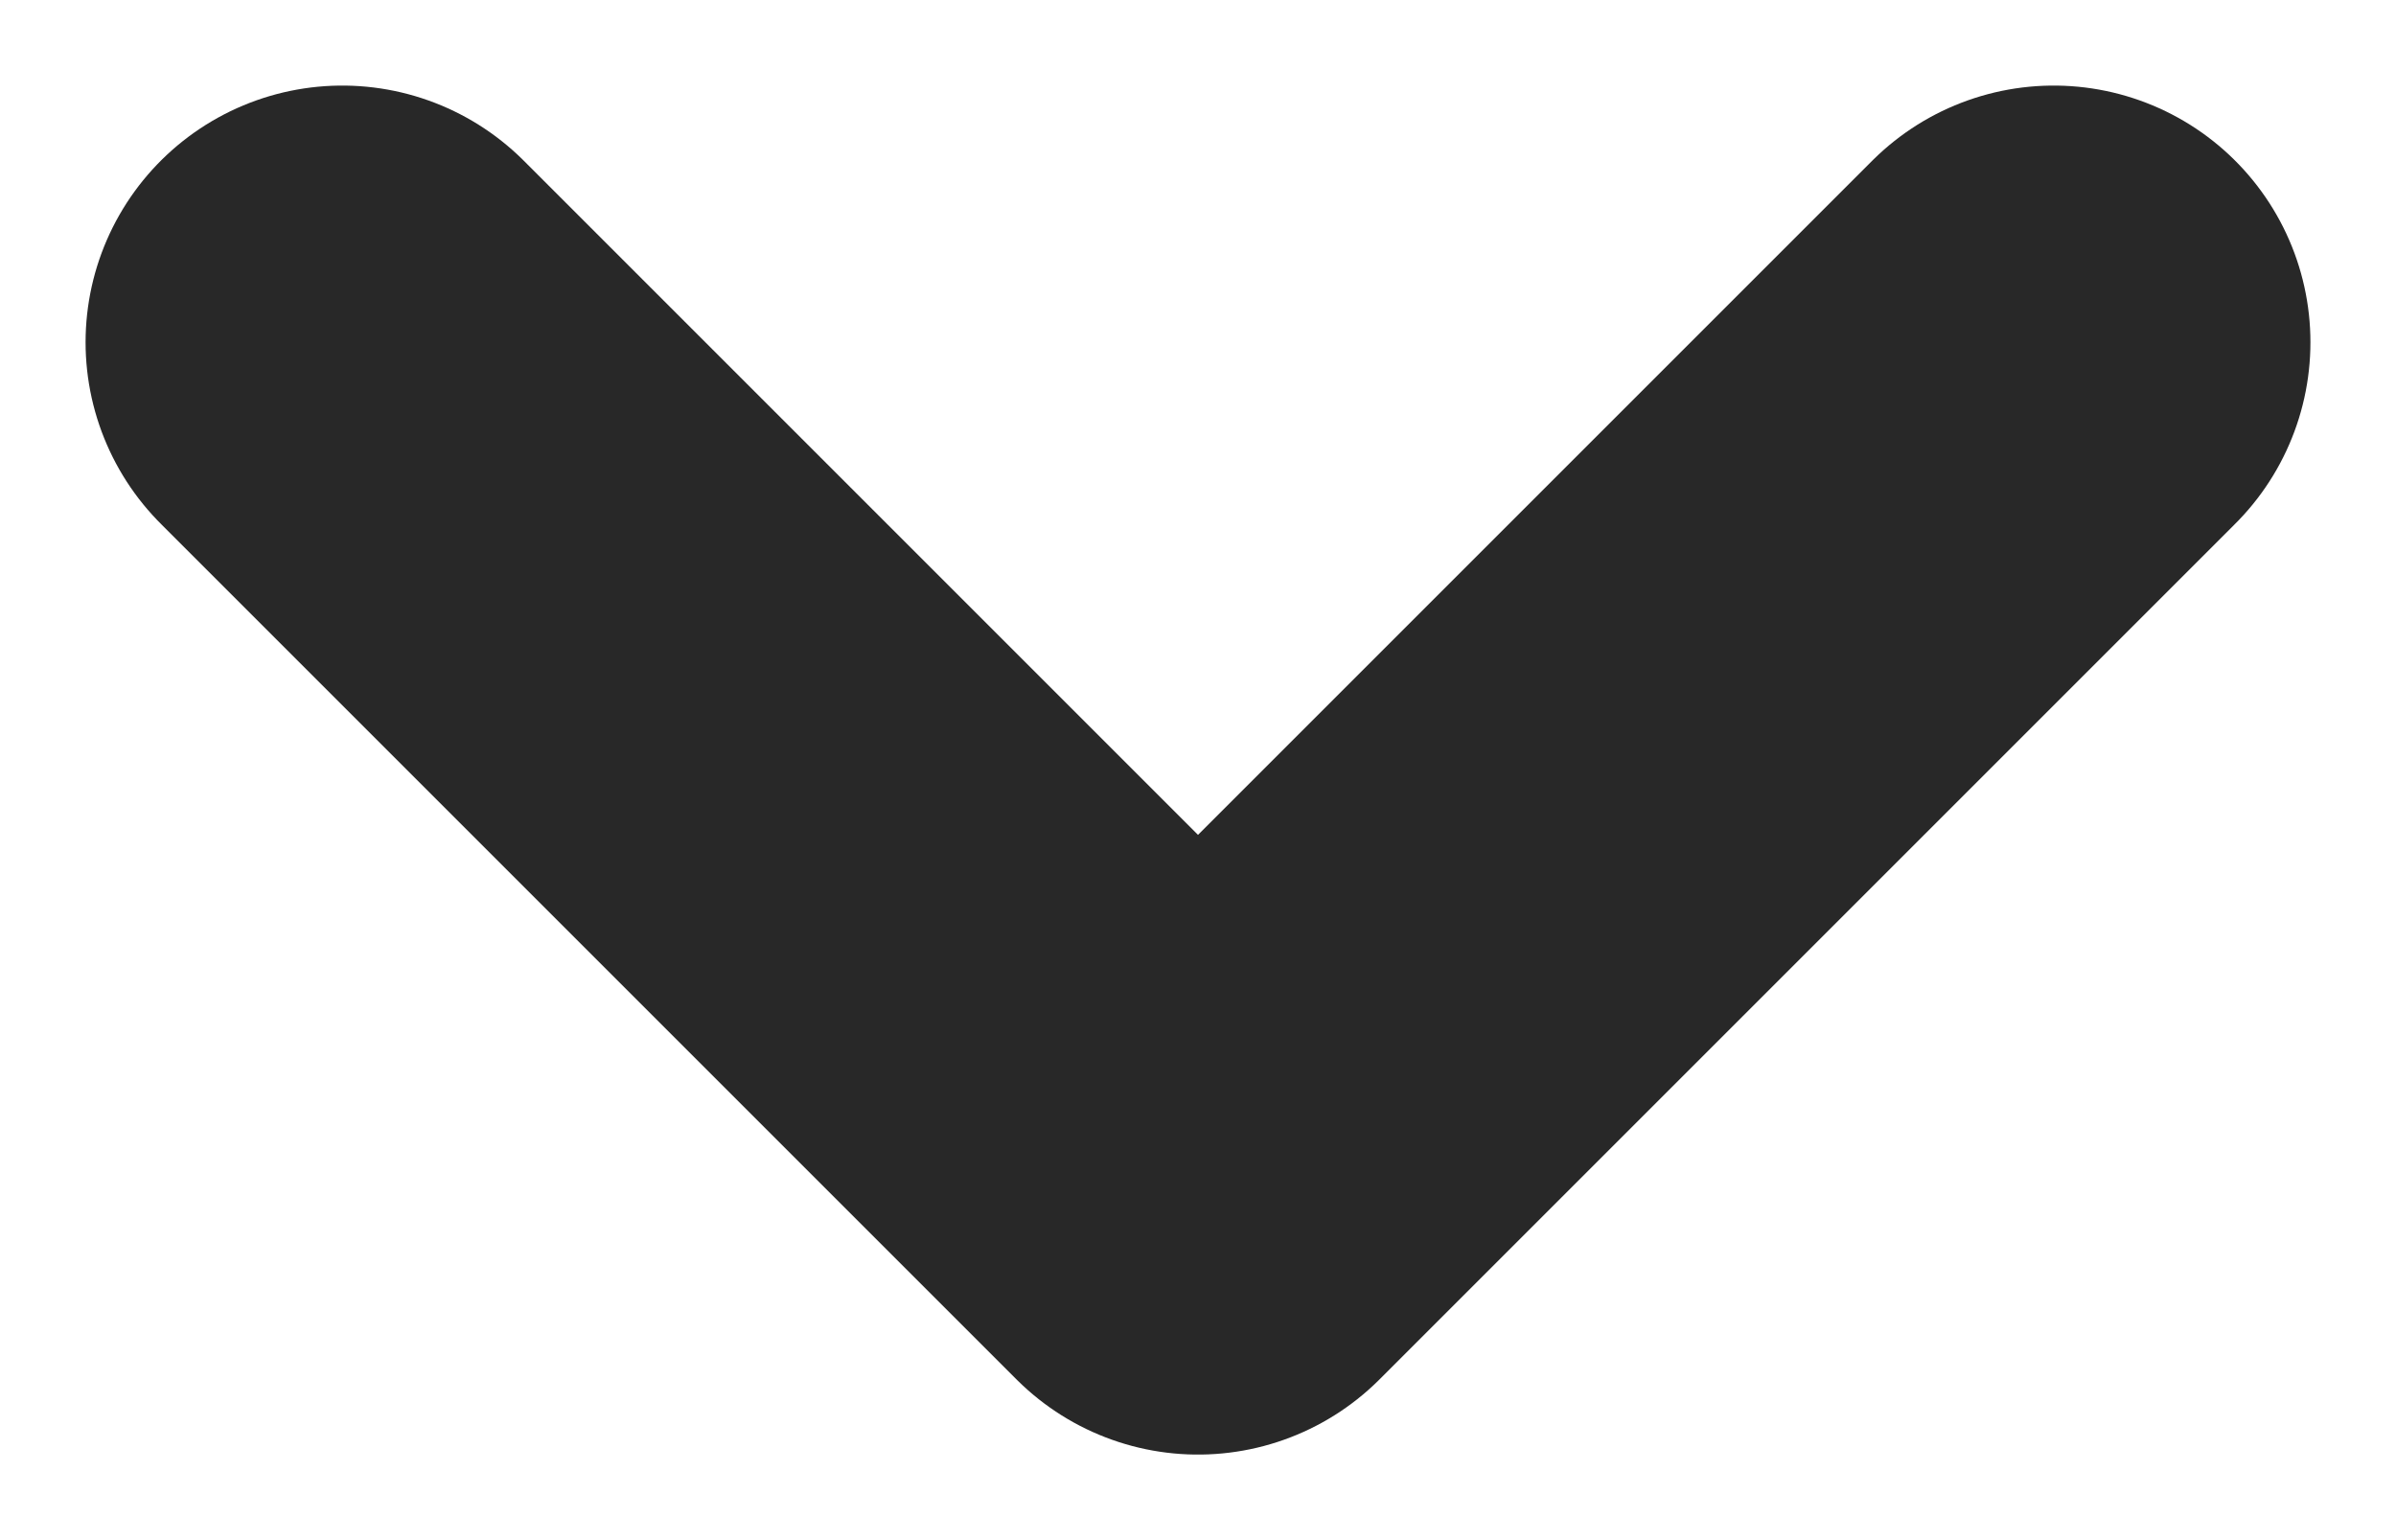 <svg width="14" height="9" viewBox="0 0 14 9" fill="none" xmlns="http://www.w3.org/2000/svg">
<path d="M2 2L7 7L12 2" stroke="#282828" stroke-width="3" stroke-linecap="round" stroke-linejoin="round"/>
</svg>
